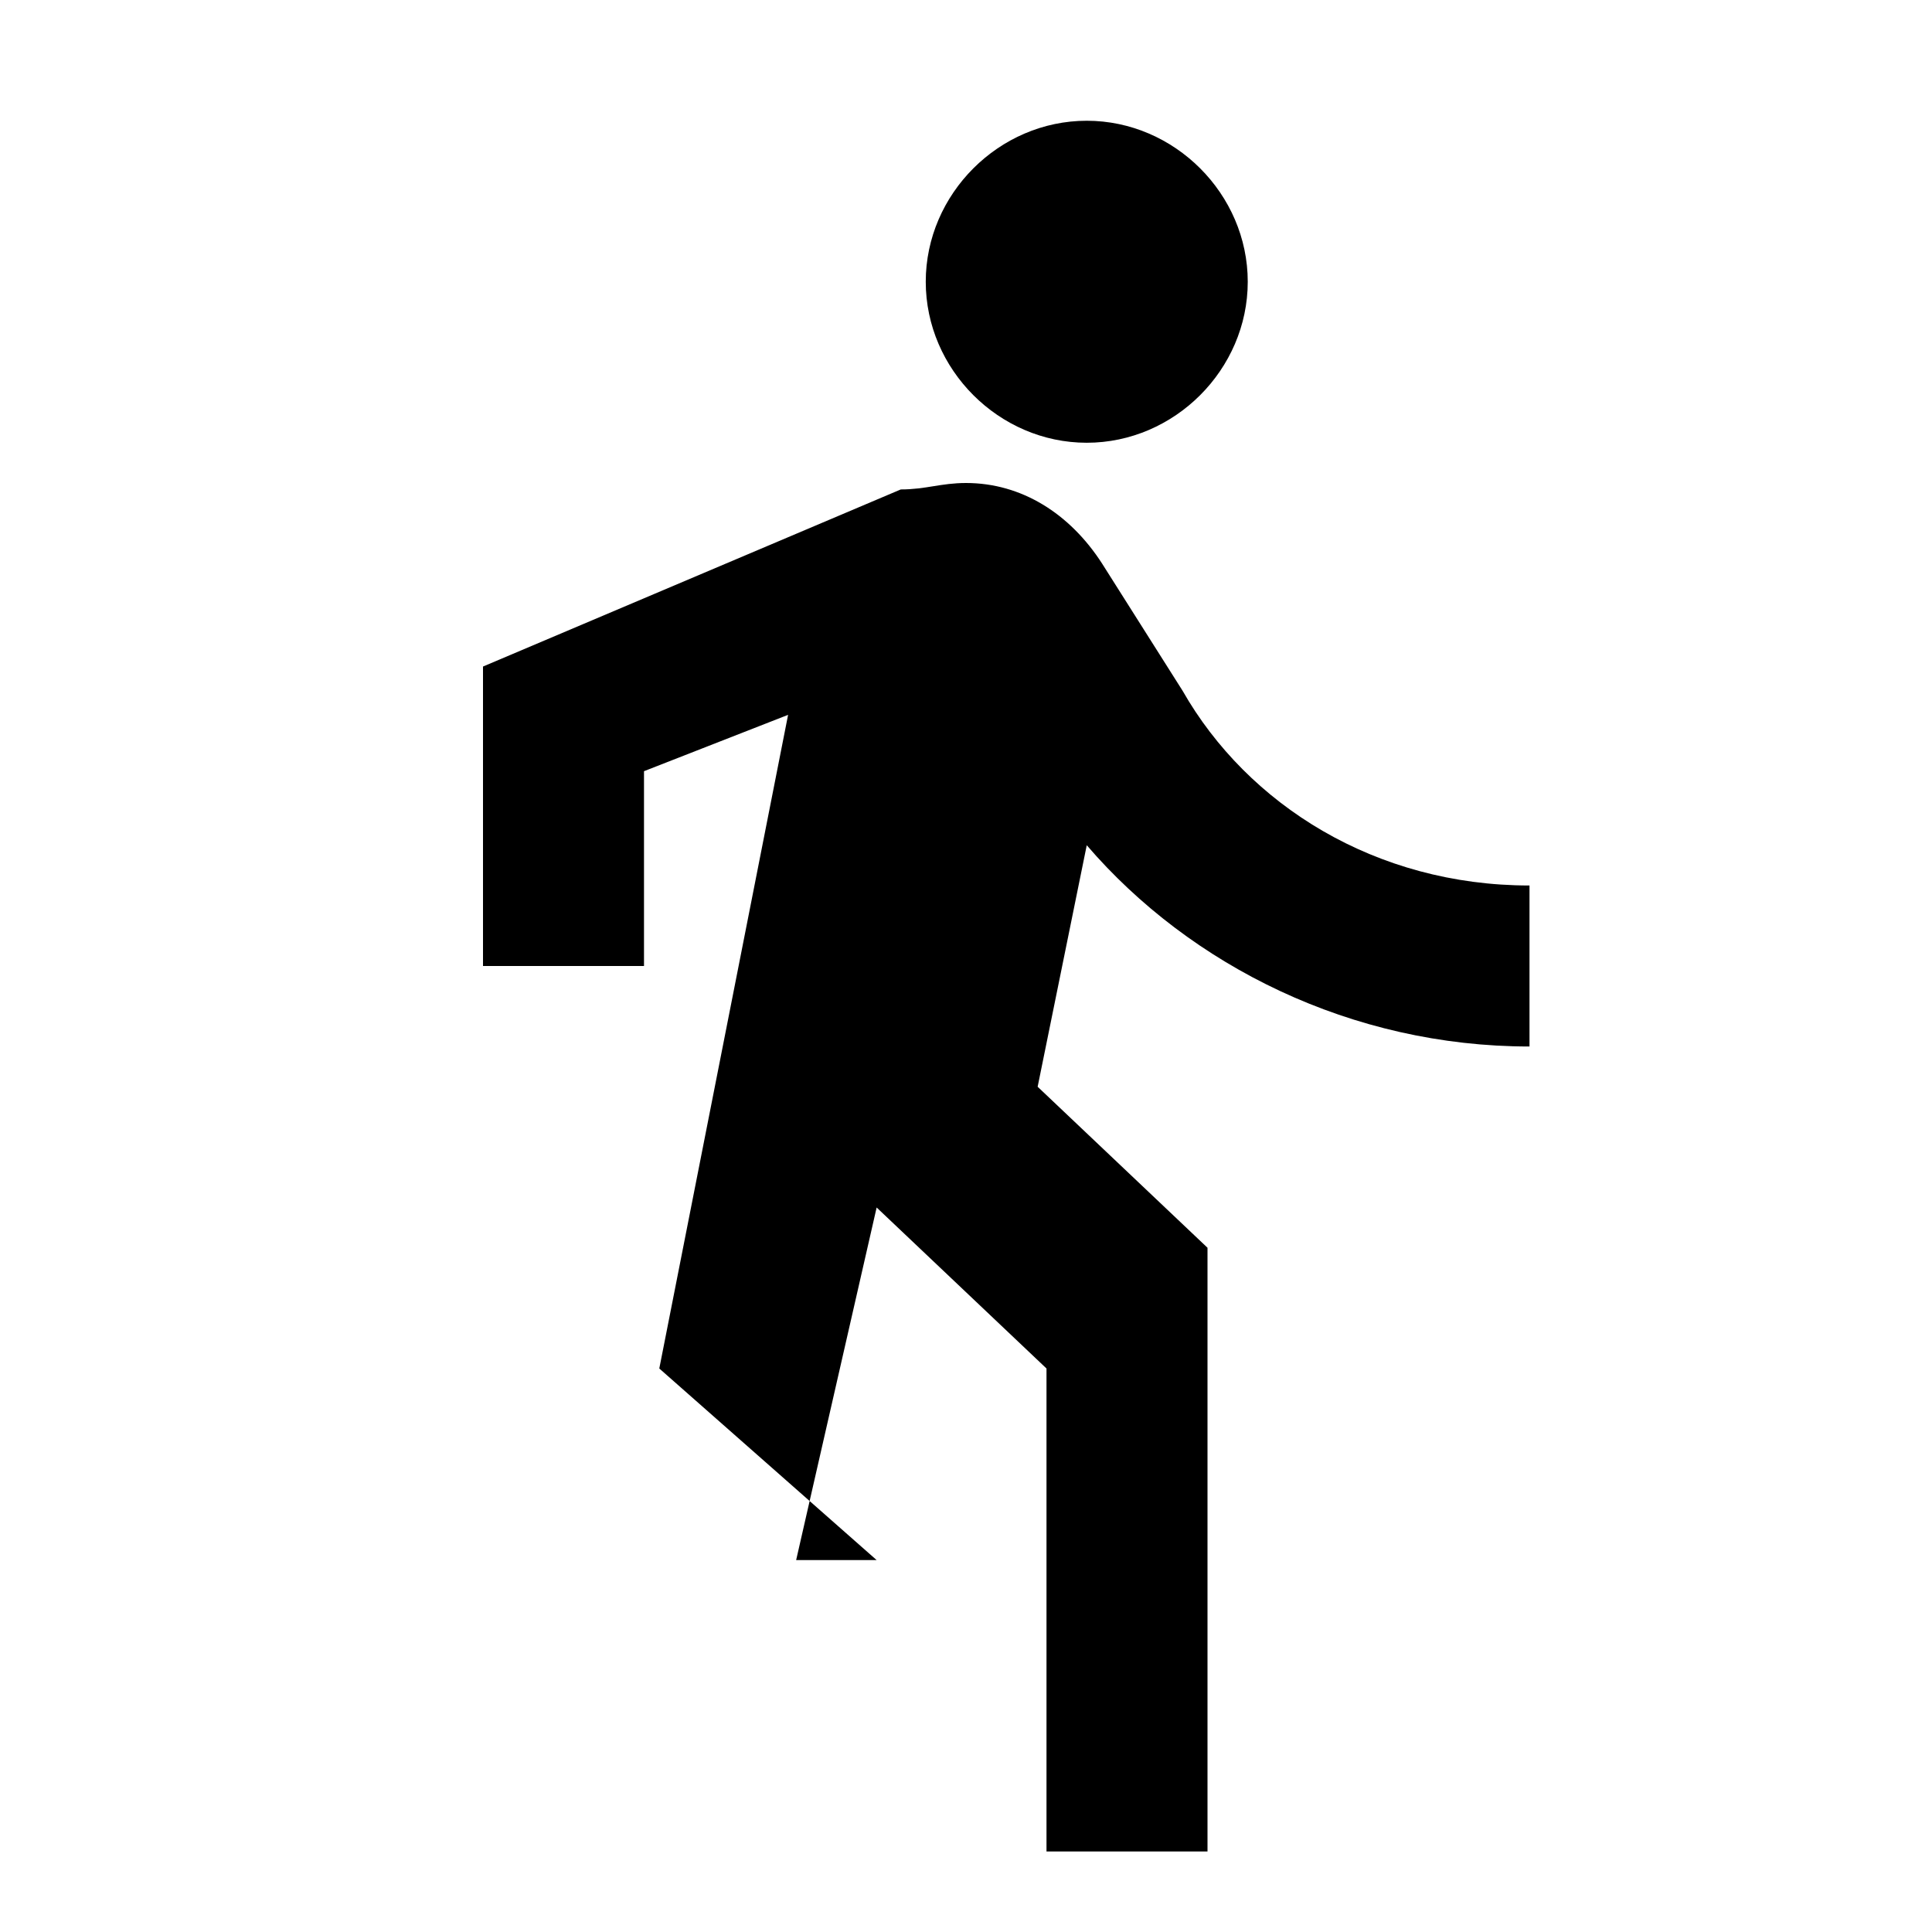 <svg xmlns="http://www.w3.org/2000/svg" viewBox="0 0 24 24" fill="currentColor">
  <path d="M13.5,5.5C14.59,5.5 15.5,4.59 15.5,3.5S14.59,1.5 13.5,1.5S11.5,2.41 11.5,3.5S12.41,5.5 13.5,5.5M9.89,19.38L10.89,15L13,17V23H15V15.5L12.89,13.5L13.5,10.5C14.79,12 16.79,13 19,13V11C17.09,11 15.5,10 14.69,8.58L13.69,7C13.29,6.38 12.69,6 12,6C11.69,6 11.5,6.08 11.19,6.08L6,8.28V12H8V9.58L9.79,8.88L8.19,17L10.89,19.38L9.89,19.38Z"/>
</svg>
